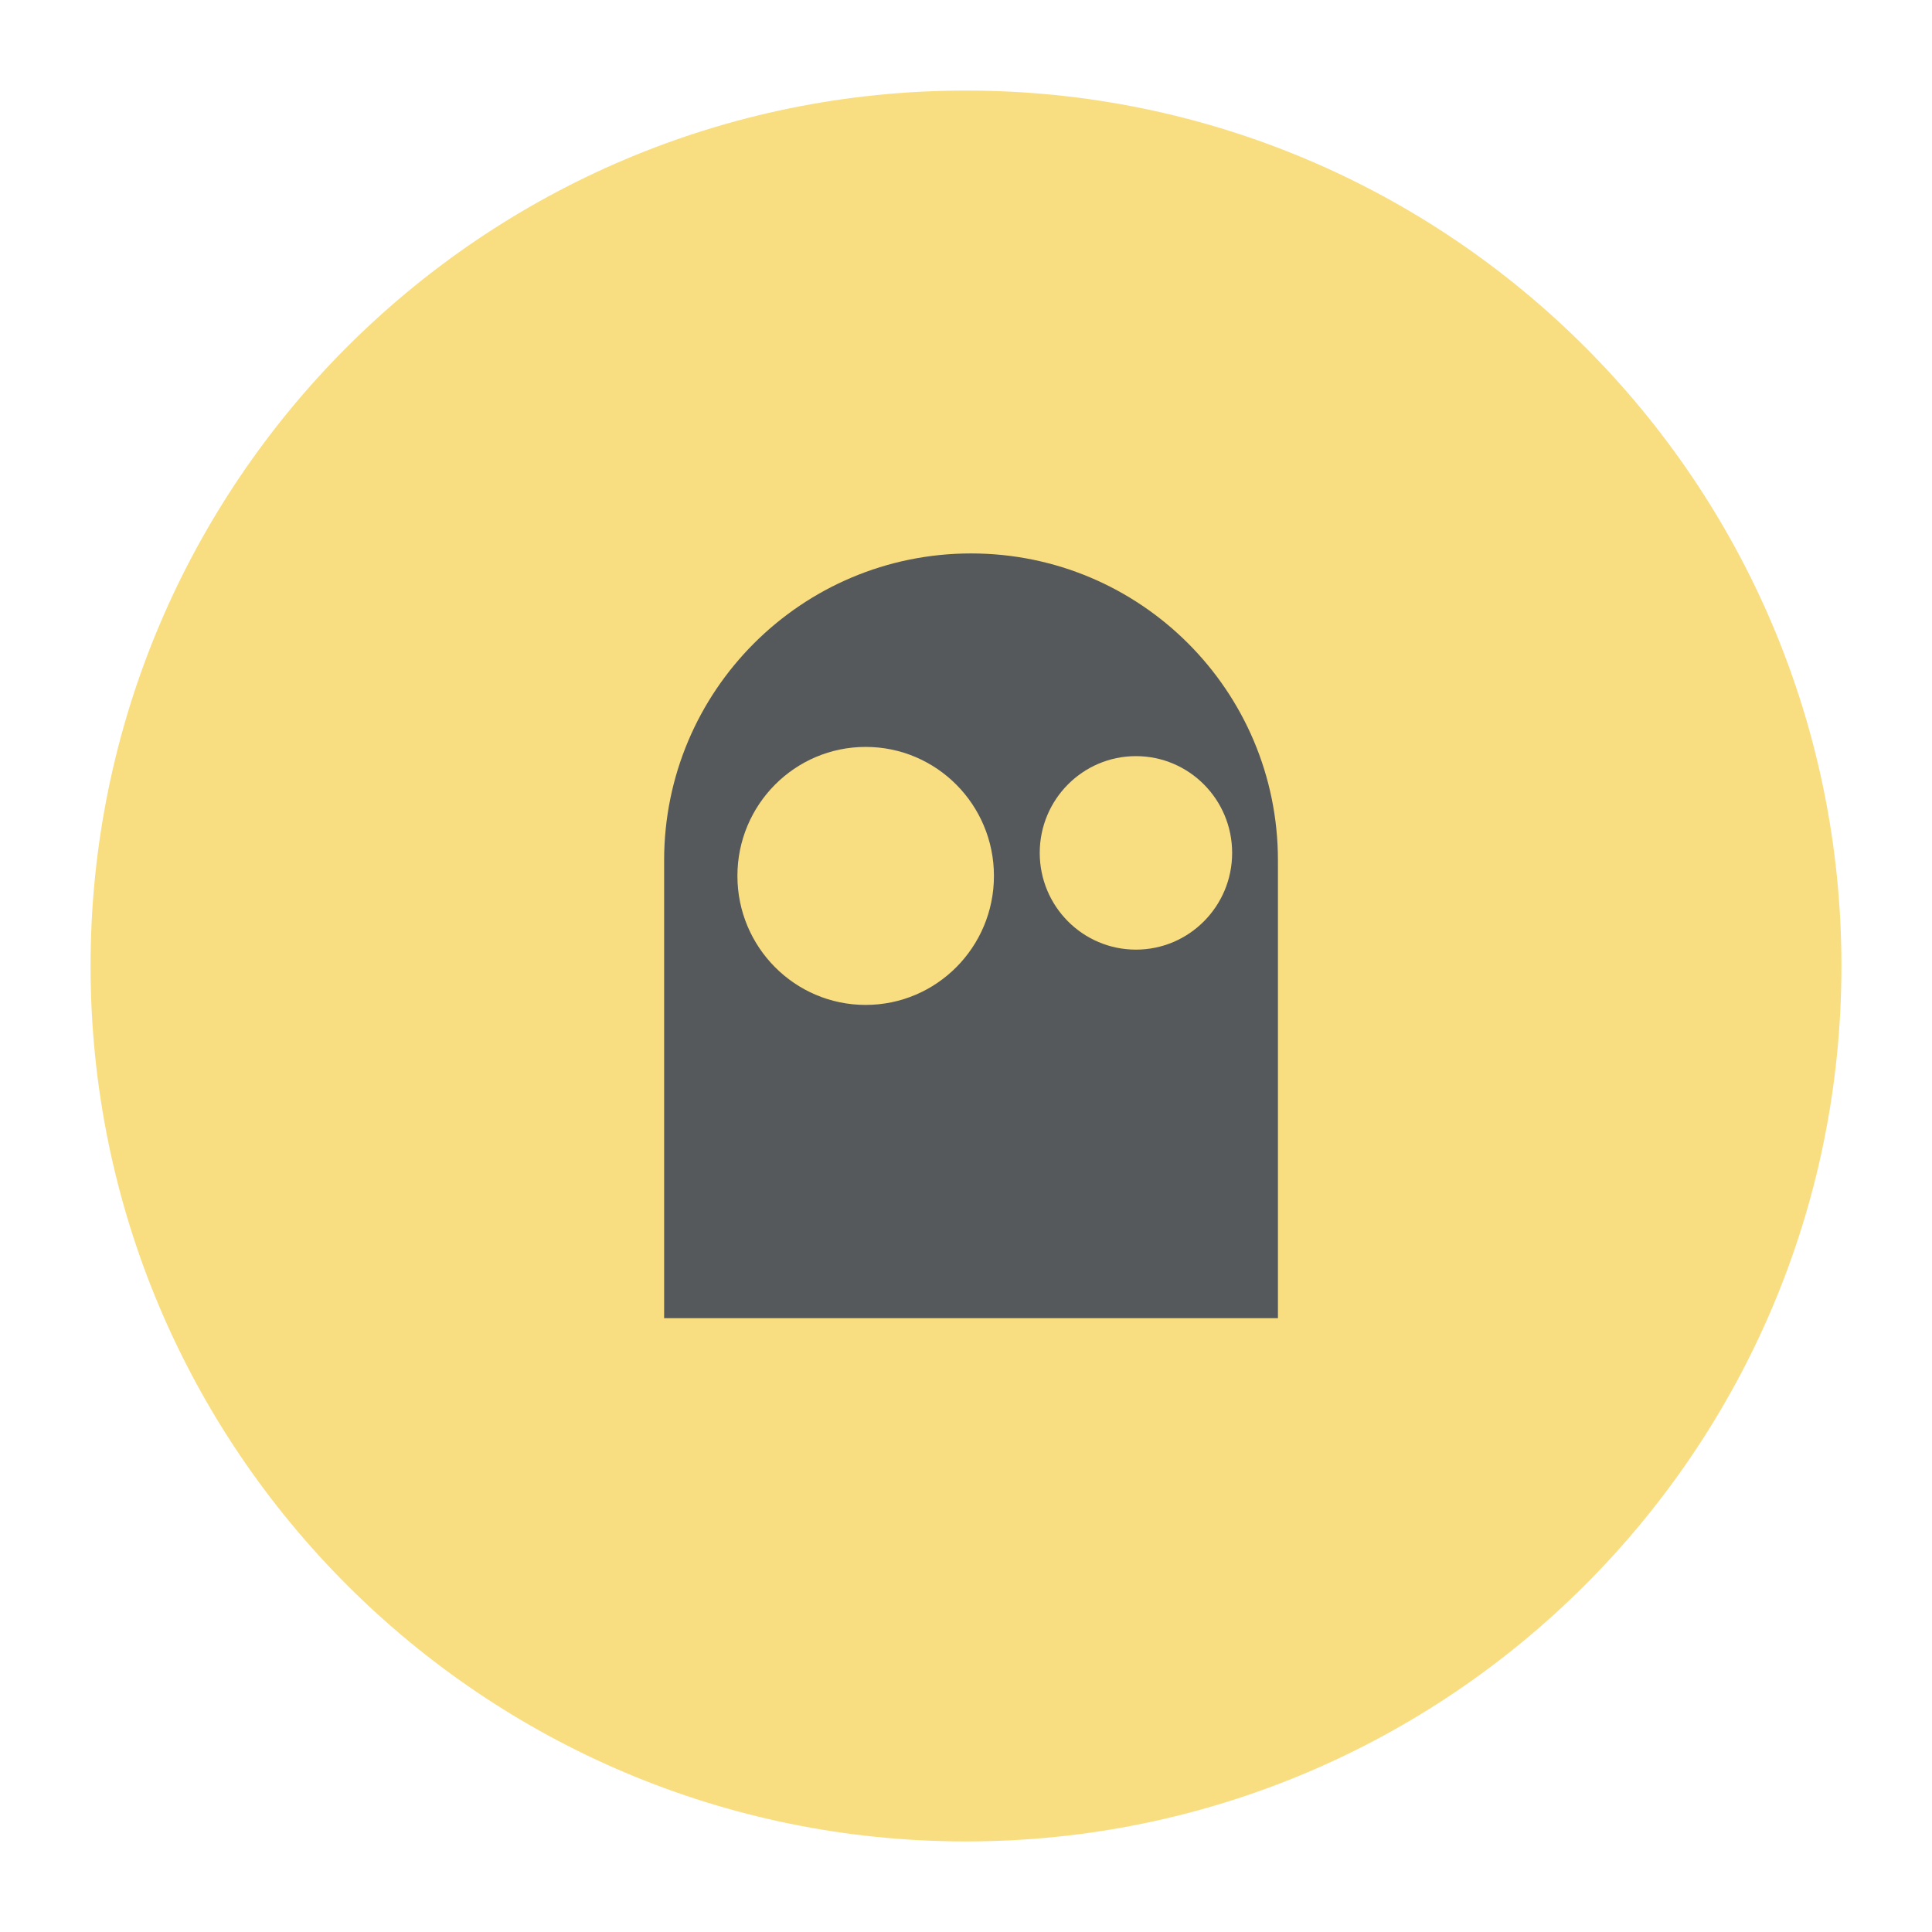<svg xmlns="http://www.w3.org/2000/svg" width="192" height="192" fill="none"><path fill="#F9DE81" fill-rule="evenodd" d="M96 183c48.049 0 87-38.951 87-87S144.049 9 96 9 9 47.951 9 96s38.951 87 87 87Z" clip-rule="evenodd"/><path fill="#56595B" d="M66 85.5C66 68.655 79.655 55 96.5 55S127 68.655 127 85.5V131H66V85.5Z"/><path fill="#F9DE81" fill-rule="evenodd" d="M86.03 99.867c7.04 0 12.746-5.739 12.746-12.819 0-7.08-5.706-12.82-12.746-12.82s-12.746 5.74-12.746 12.82 5.706 12.82 12.746 12.82Zm26.858-5.494c5.28 0 9.56-4.304 9.56-9.614 0-5.31-4.28-9.615-9.56-9.615s-9.56 4.305-9.56 9.615c0 5.31 4.28 9.614 9.56 9.614Z" clip-rule="evenodd"/></svg>